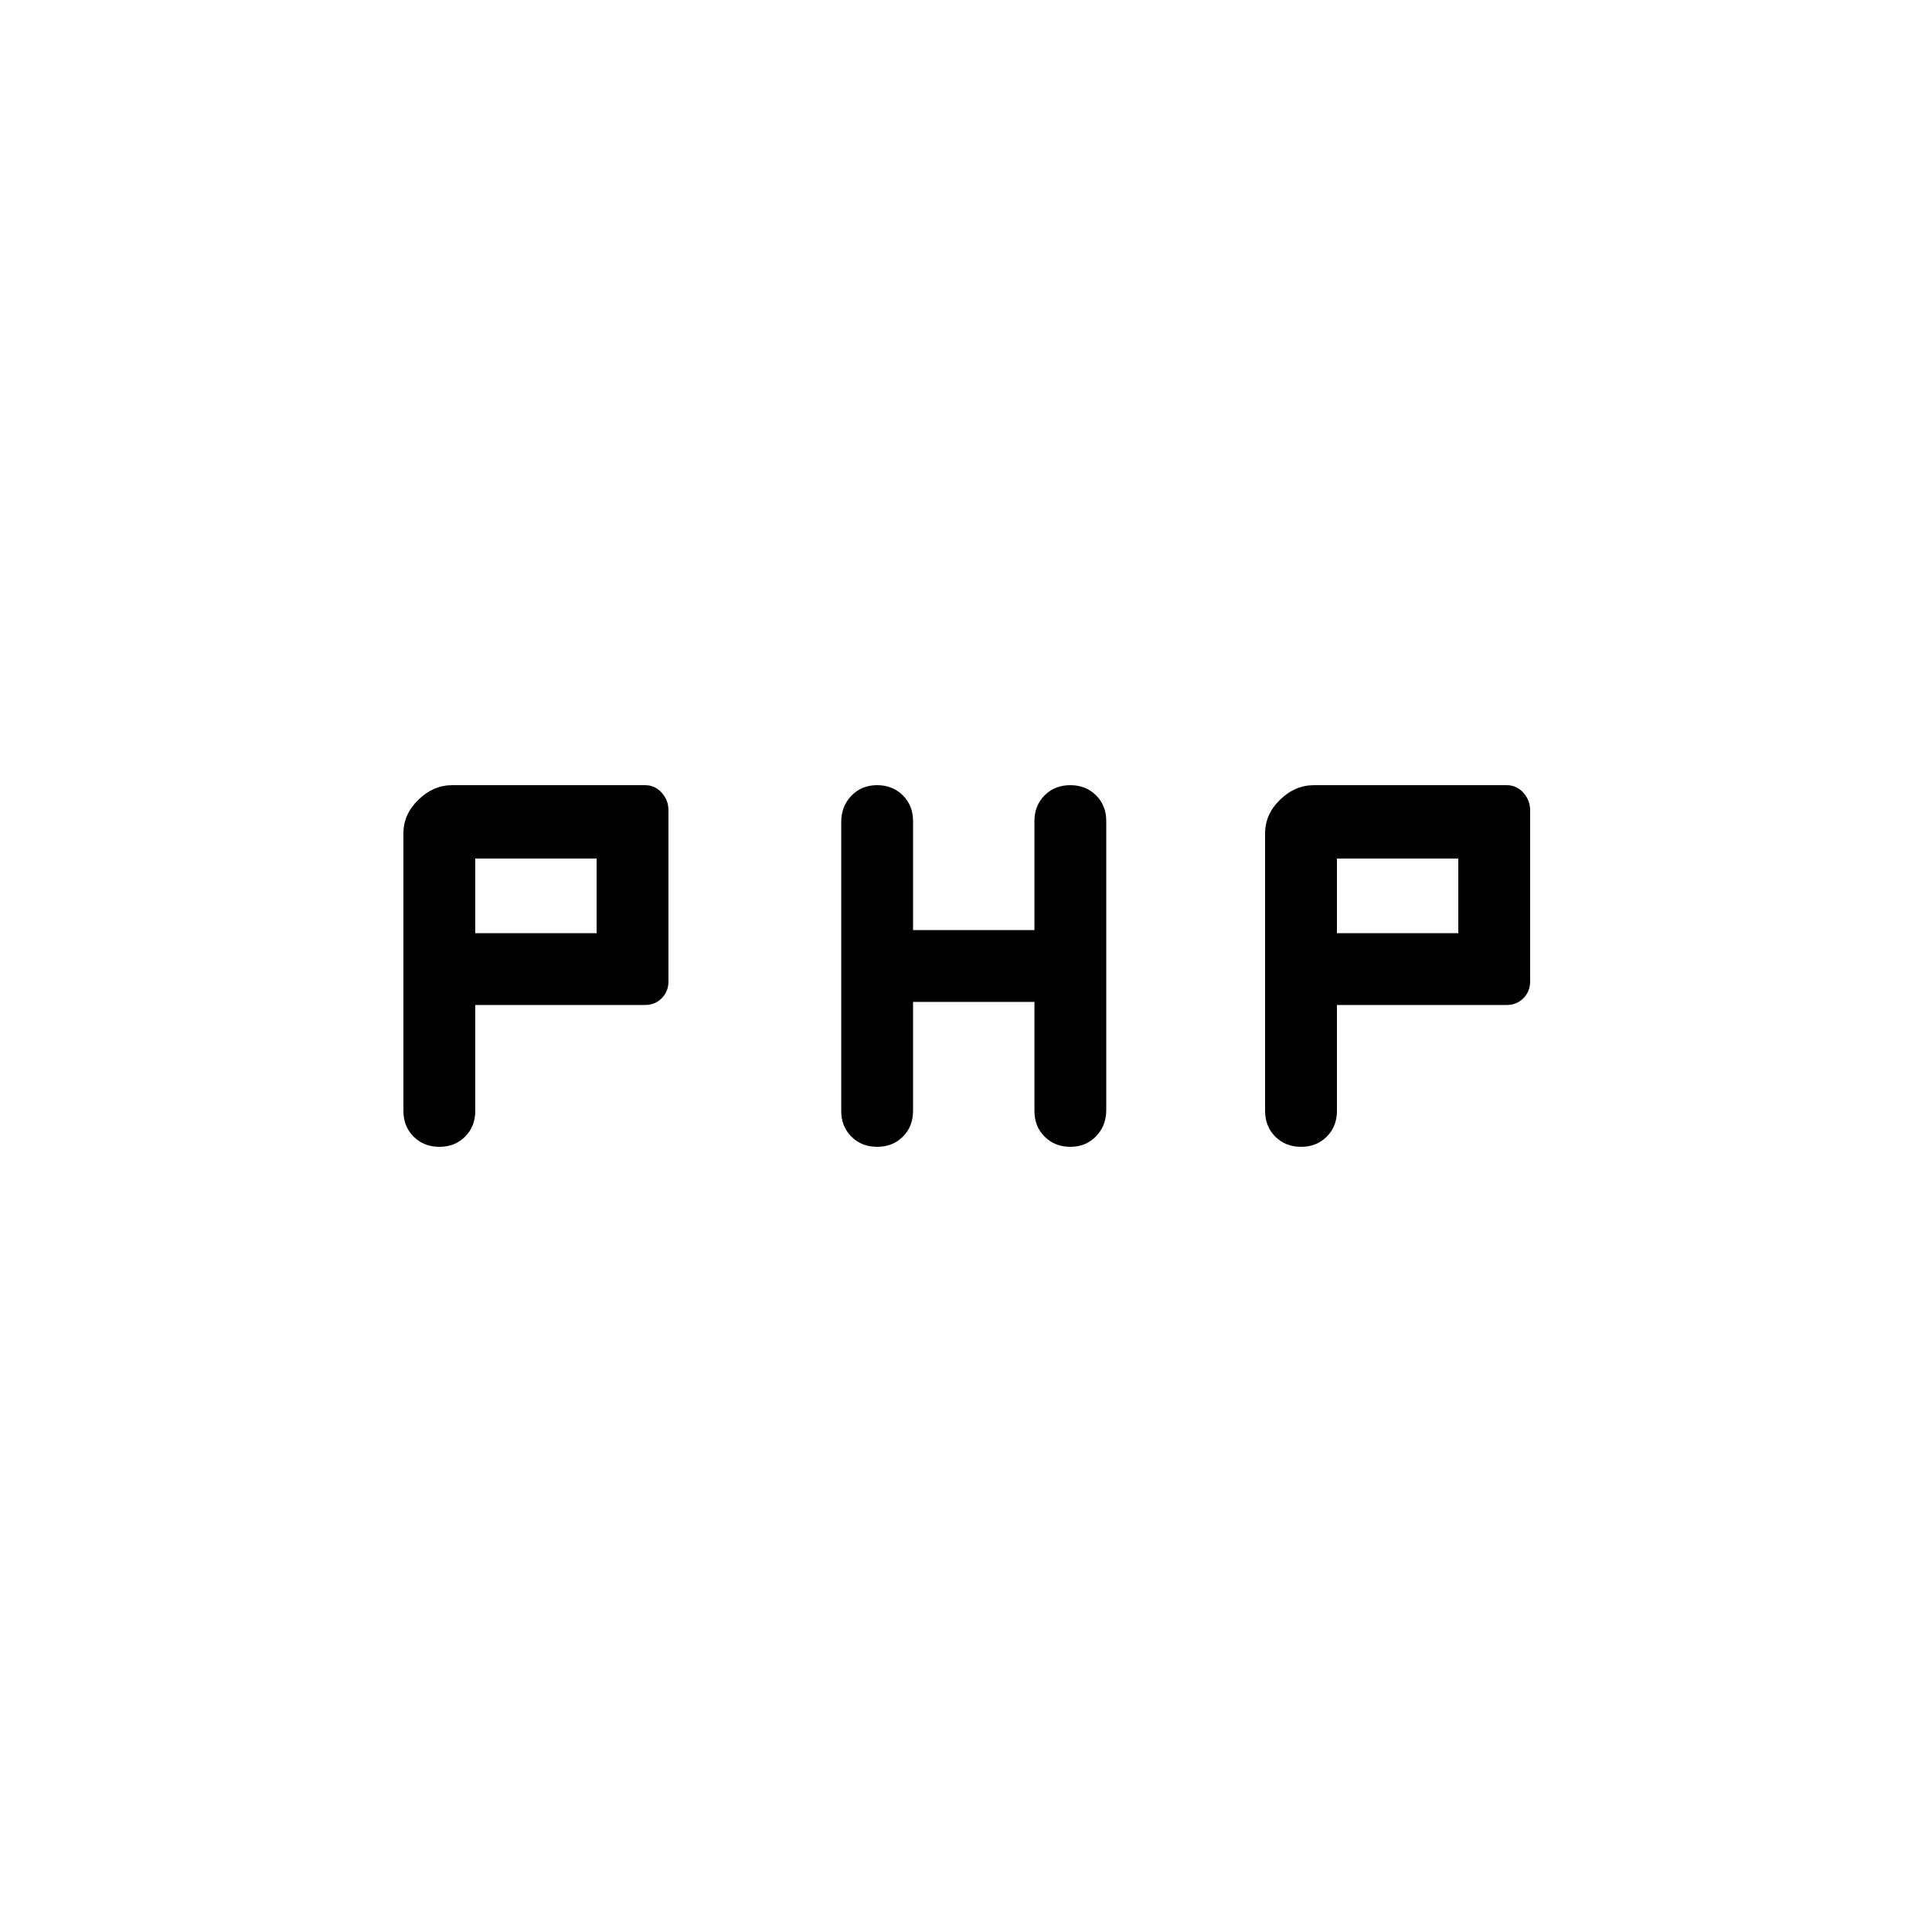 <svg xmlns="http://www.w3.org/2000/svg" height="20" viewBox="0 -960 960 960" width="20"><path d="M200.46-408v-137.92q0-9.46 7.43-16.69 7.42-7.24 16.87-7.24h95.7q4.99 0 8.34 3.74 3.35 3.74 3.35 8.72v85.08q0 4.99-3.35 8.34-3.35 3.35-8.34 3.35h-84.31V-408q0 7.73-5.05 12.79-5.05 5.06-12.77 5.06-7.73 0-12.8-5.06T200.46-408Zm217.54.05v-143.67q0-7.71 5.05-12.97 5.05-5.26 12.78-5.26 7.72 0 12.79 5.06 5.07 5.06 5.07 12.79v54.15H514V-552q0-7.73 5.05-12.79 5.05-5.06 12.78-5.06 7.72 0 12.79 5.05 5.07 5.04 5.07 12.75v143.67q0 7.71-5.05 12.97-5.05 5.26-12.78 5.26-7.72 0-12.79-5.06Q514-400.27 514-408v-54.15h-60.31V-408q0 7.73-5.05 12.79-5.05 5.06-12.78 5.06-7.72 0-12.79-5.05-5.07-5.04-5.07-12.75Zm210.62-.05v-137.92q0-9.46 7.42-16.69 7.42-7.24 16.88-7.24h95.7q4.98 0 8.33 3.74 3.36 3.74 3.36 8.72v85.08q0 4.99-3.36 8.34-3.35 3.35-8.33 3.35h-84.31V-408q0 7.73-5.05 12.79-5.06 5.06-12.78 5.06-7.73 0-12.8-5.06-5.06-5.06-5.06-12.79Zm-392.47-88.31h60.31v-37.08h-60.31v37.08Zm428.16 0h60.31v-37.08h-60.31v37.08Z"/></svg>